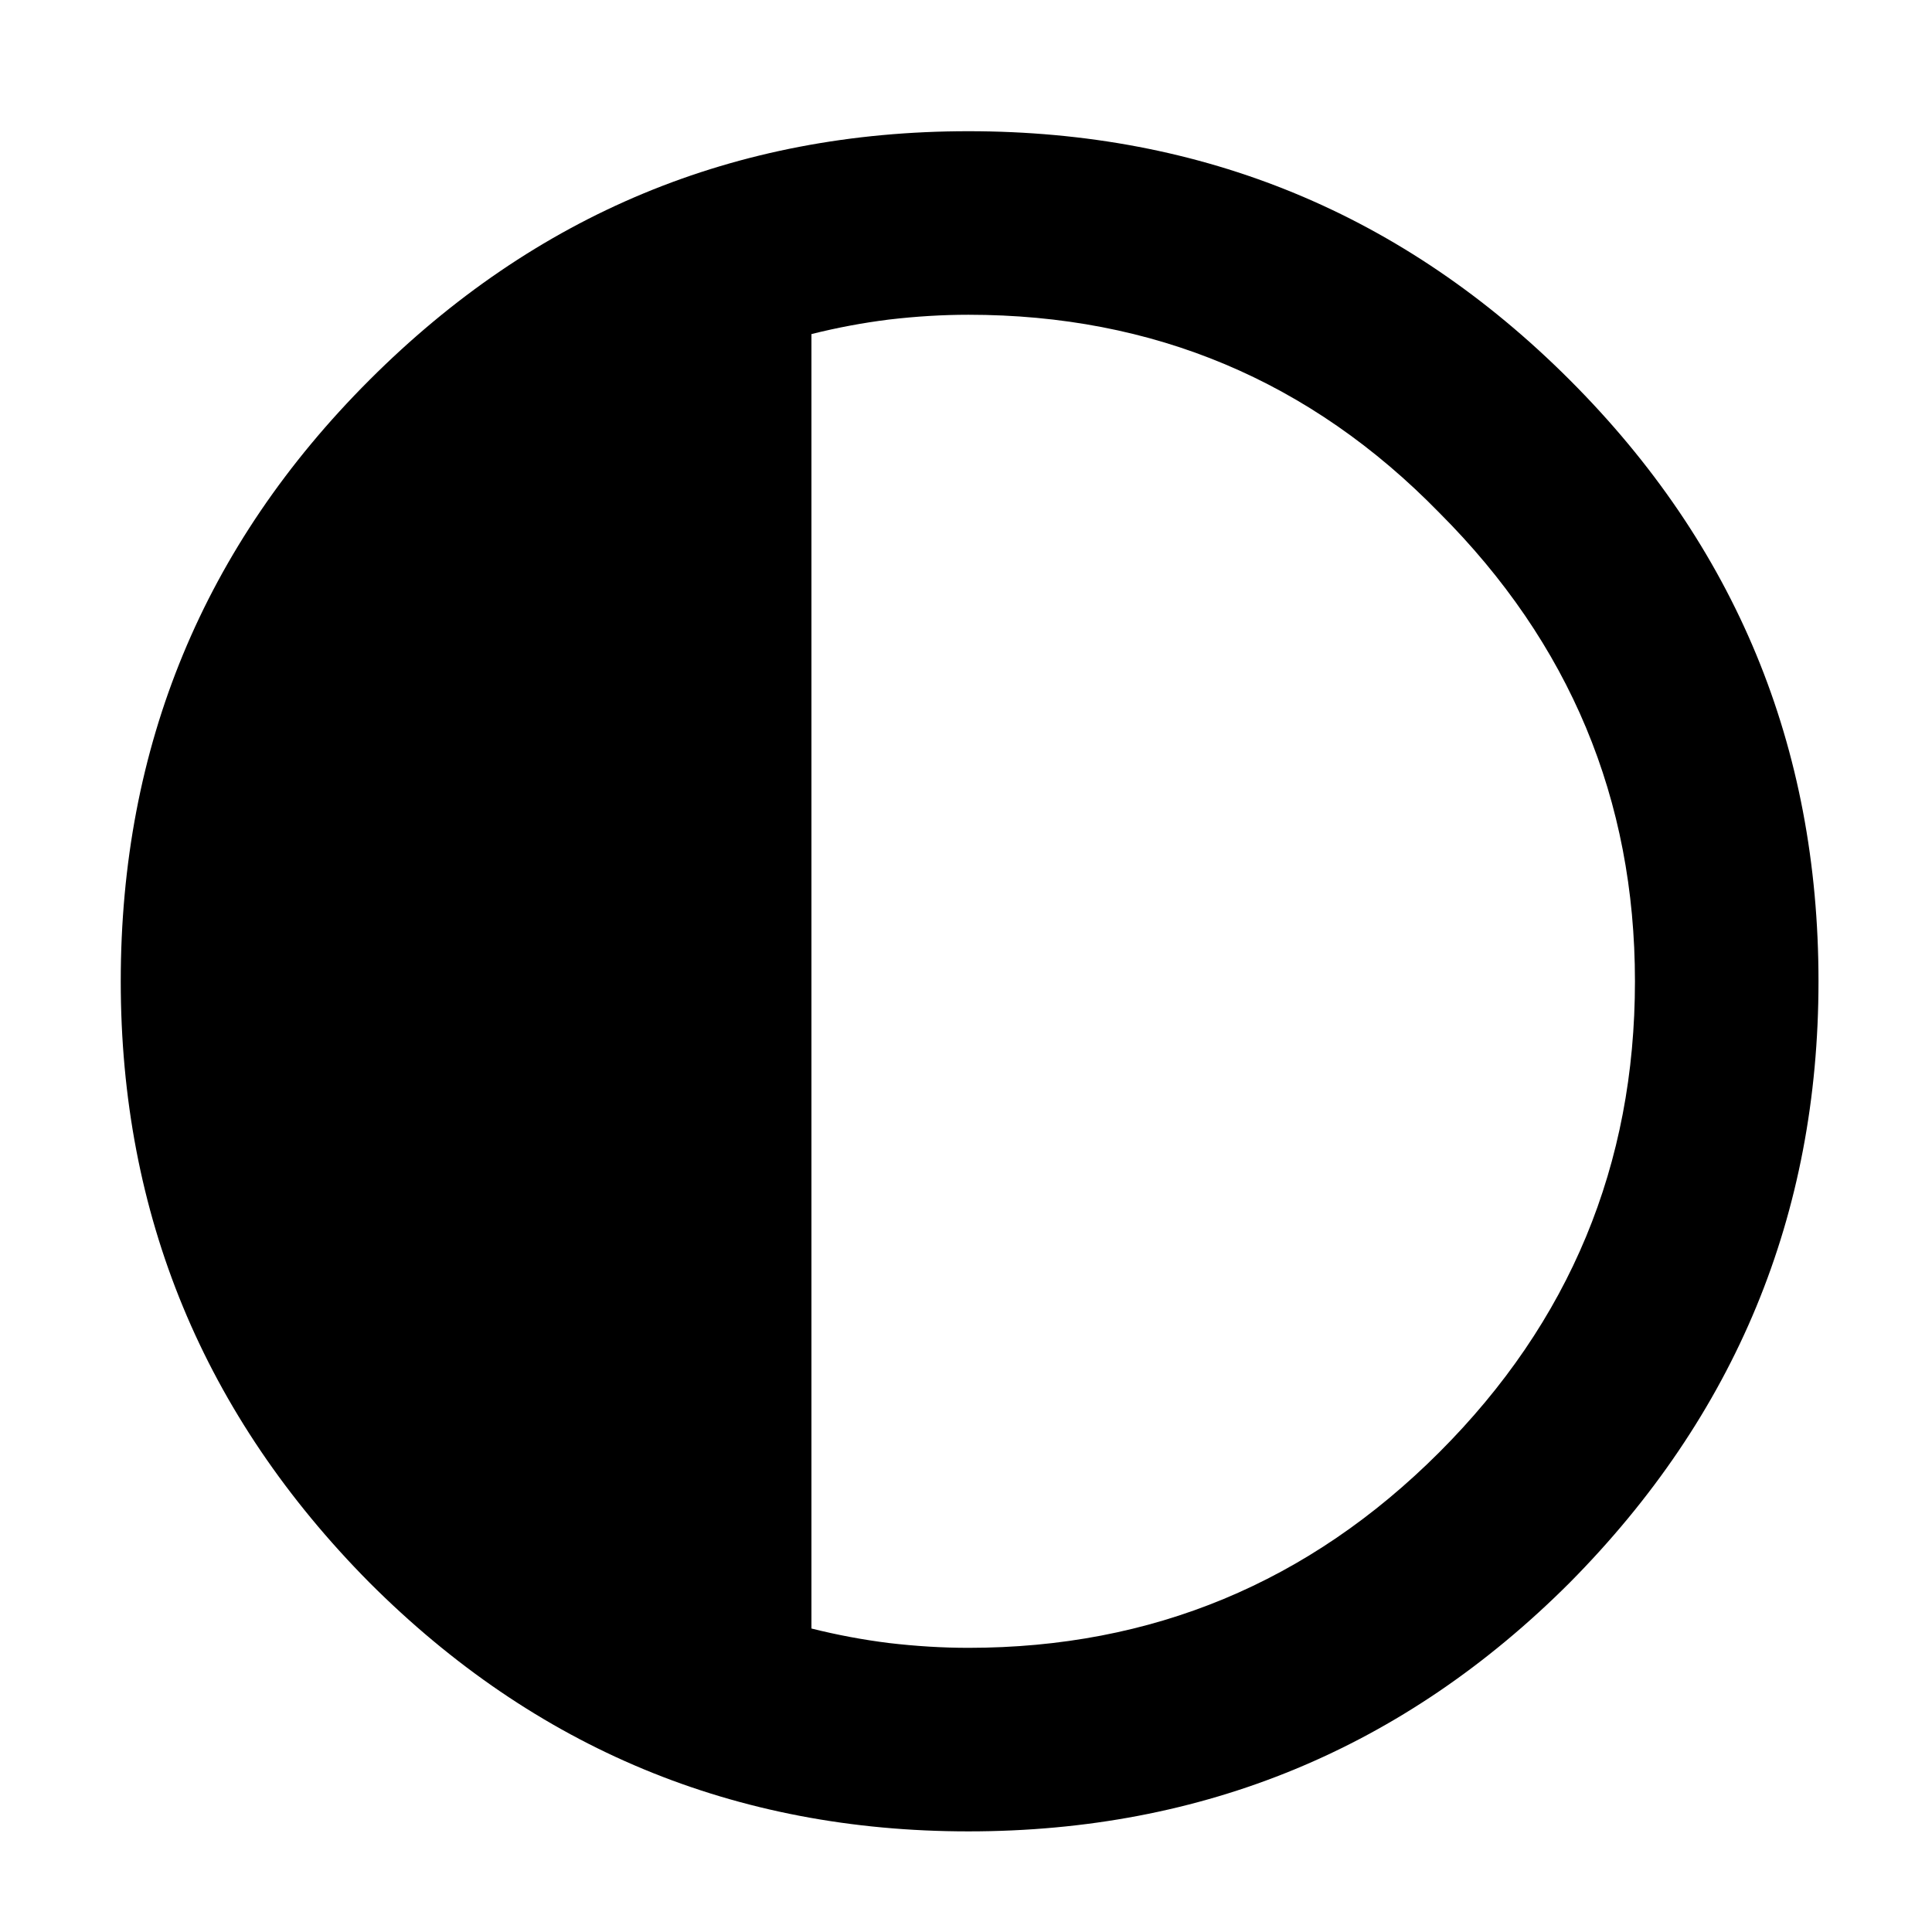 <svg xmlns="http://www.w3.org/2000/svg" viewBox="0 0 96 96" width="96" height="96">
	<style>
		tspan { white-space:pre }
	</style>
	<path id="O " fill="#000000" d="M90.36 48.76L90.36 48.76Q90.36 66.16 78 78.64Q65.64 91 48.12 91Q30.72 91 18.36 78.64Q6 66.16 6 48.76Q6 31.24 18.36 18.88Q30.72 6.52 48.12 6.52Q65.64 6.52 78 18.88Q90.36 31.24 90.36 48.76ZM81.24 48.76L81.24 48.76Q81.24 35.2 71.52 25.48Q61.92 15.64 48.12 15.64Q46.2 15.64 44.16 15.88Q42.24 16.12 40.32 16.6L40.32 80.92Q42.24 81.4 44.16 81.64Q46.2 81.88 48.12 81.88Q61.8 81.88 71.52 72.16Q81.24 62.44 81.24 48.76Z" />
</svg>